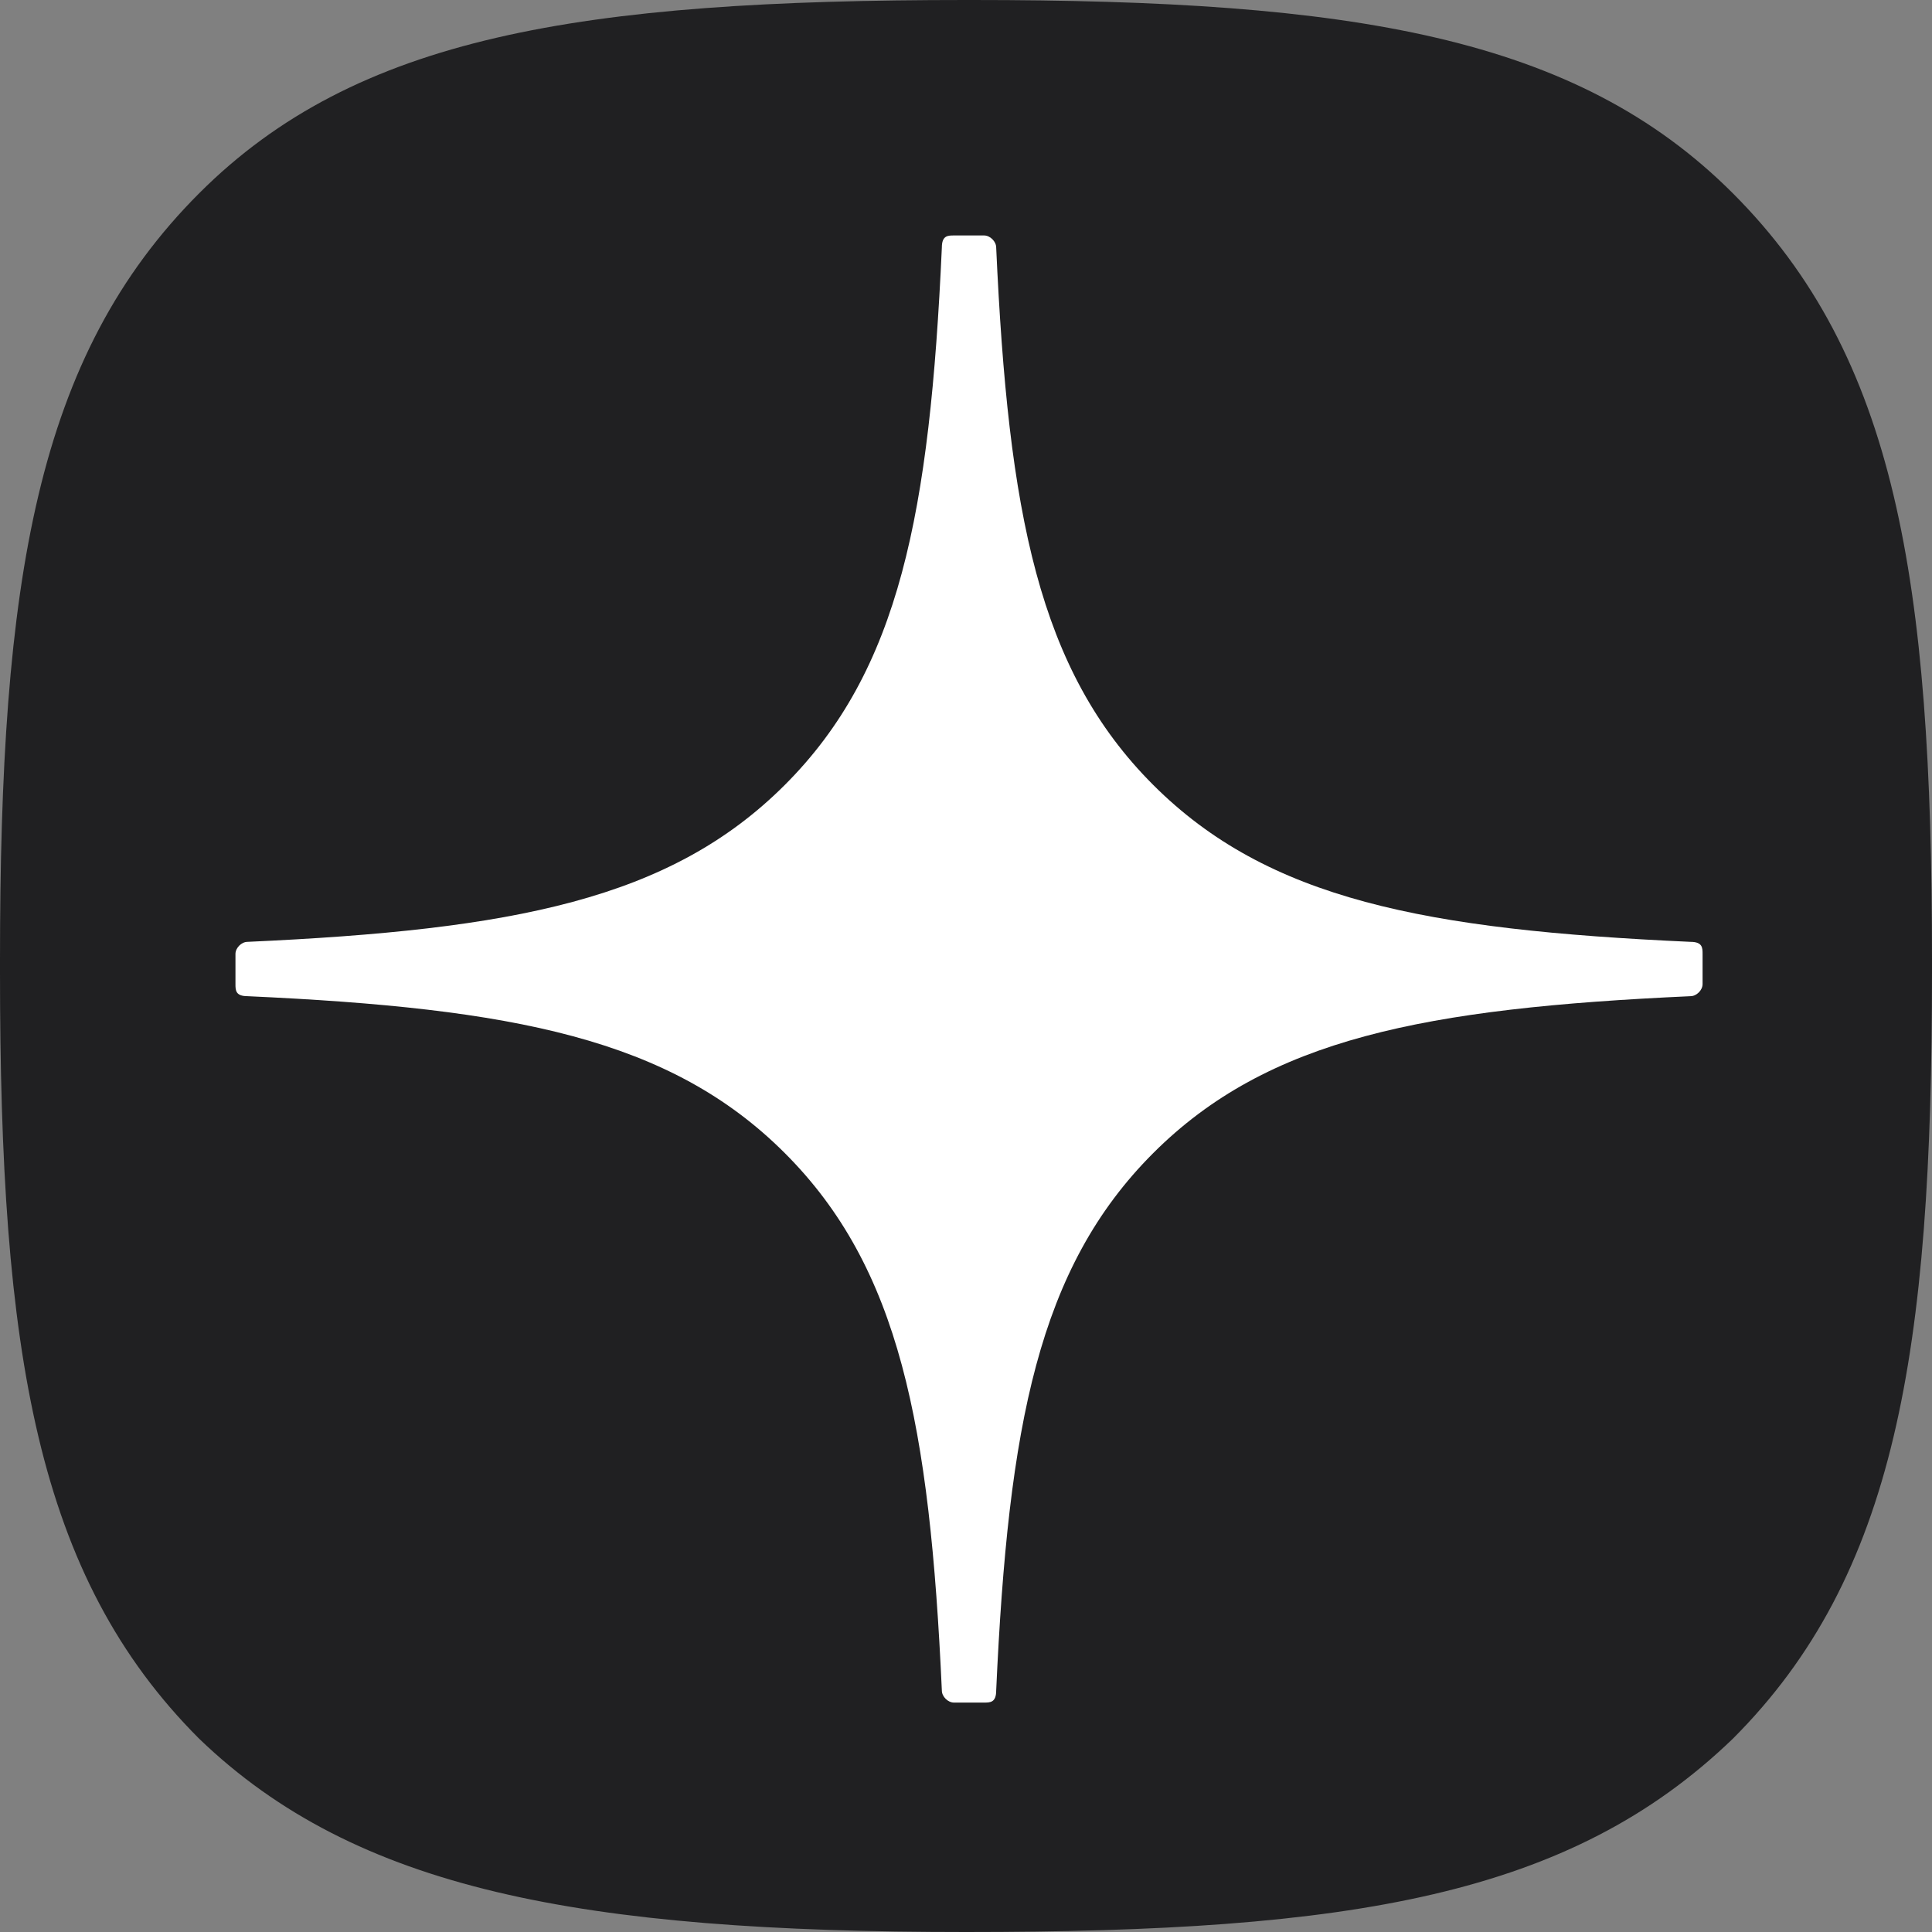 <?xml version="1.0" encoding="UTF-8"?><svg id="a" xmlns="http://www.w3.org/2000/svg" width="32" height="32" xmlns:xlink="http://www.w3.org/1999/xlink" viewBox="0 0 32 32"><rect x="0" y="0" width="32" height="32" fill="#808080" stroke="none"/><defs><clipPath id="b"><rect width="32" height="32" style="fill:none;"/></clipPath></defs><g style="clip-path:url(#b);"><g><path d="M15.9,32h.1c6.4,0,10-.6,12.7-3.2,2.7-2.7,3.3-6.4,3.3-12.7v-.2c0-6.3-.6-10-3.3-12.7C26.1,.6,22.4,0,16.1,0h-.1C9.6,0,5.9,.6,3.3,3.2,.6,5.9,0,9.6,0,15.9v.2c0,6.3,.6,10,3.3,12.7,2.6,2.5,6.3,3.2,12.7,3.2Z" style="fill:#202022;"/><path d="M28.2,15.8c0-.1,0-.2-.2-.2-4.4-.2-7-.7-8.9-2.6-1.9-1.9-2.4-4.5-2.6-8.9,0-.1-.1-.2-.2-.2h-.5c-.1,0-.2,0-.2,.2-.2,4.4-.7,7-2.6,8.9-1.9,1.9-4.5,2.4-8.9,2.6-.1,0-.2,.1-.2,.2v.5c0,.1,0,.2,.2,.2,4.4,.2,7,.7,8.9,2.6,1.9,1.9,2.4,4.5,2.6,8.9,0,.1,.1,.2,.2,.2h.5c.1,0,.2,0,.2-.2,.2-4.4,.7-7,2.6-8.9,1.9-1.9,4.5-2.4,8.9-2.6,.1,0,.2-.1,.2-.2v-.5h0Z" style="fill:#fff;"/></g></g></svg>